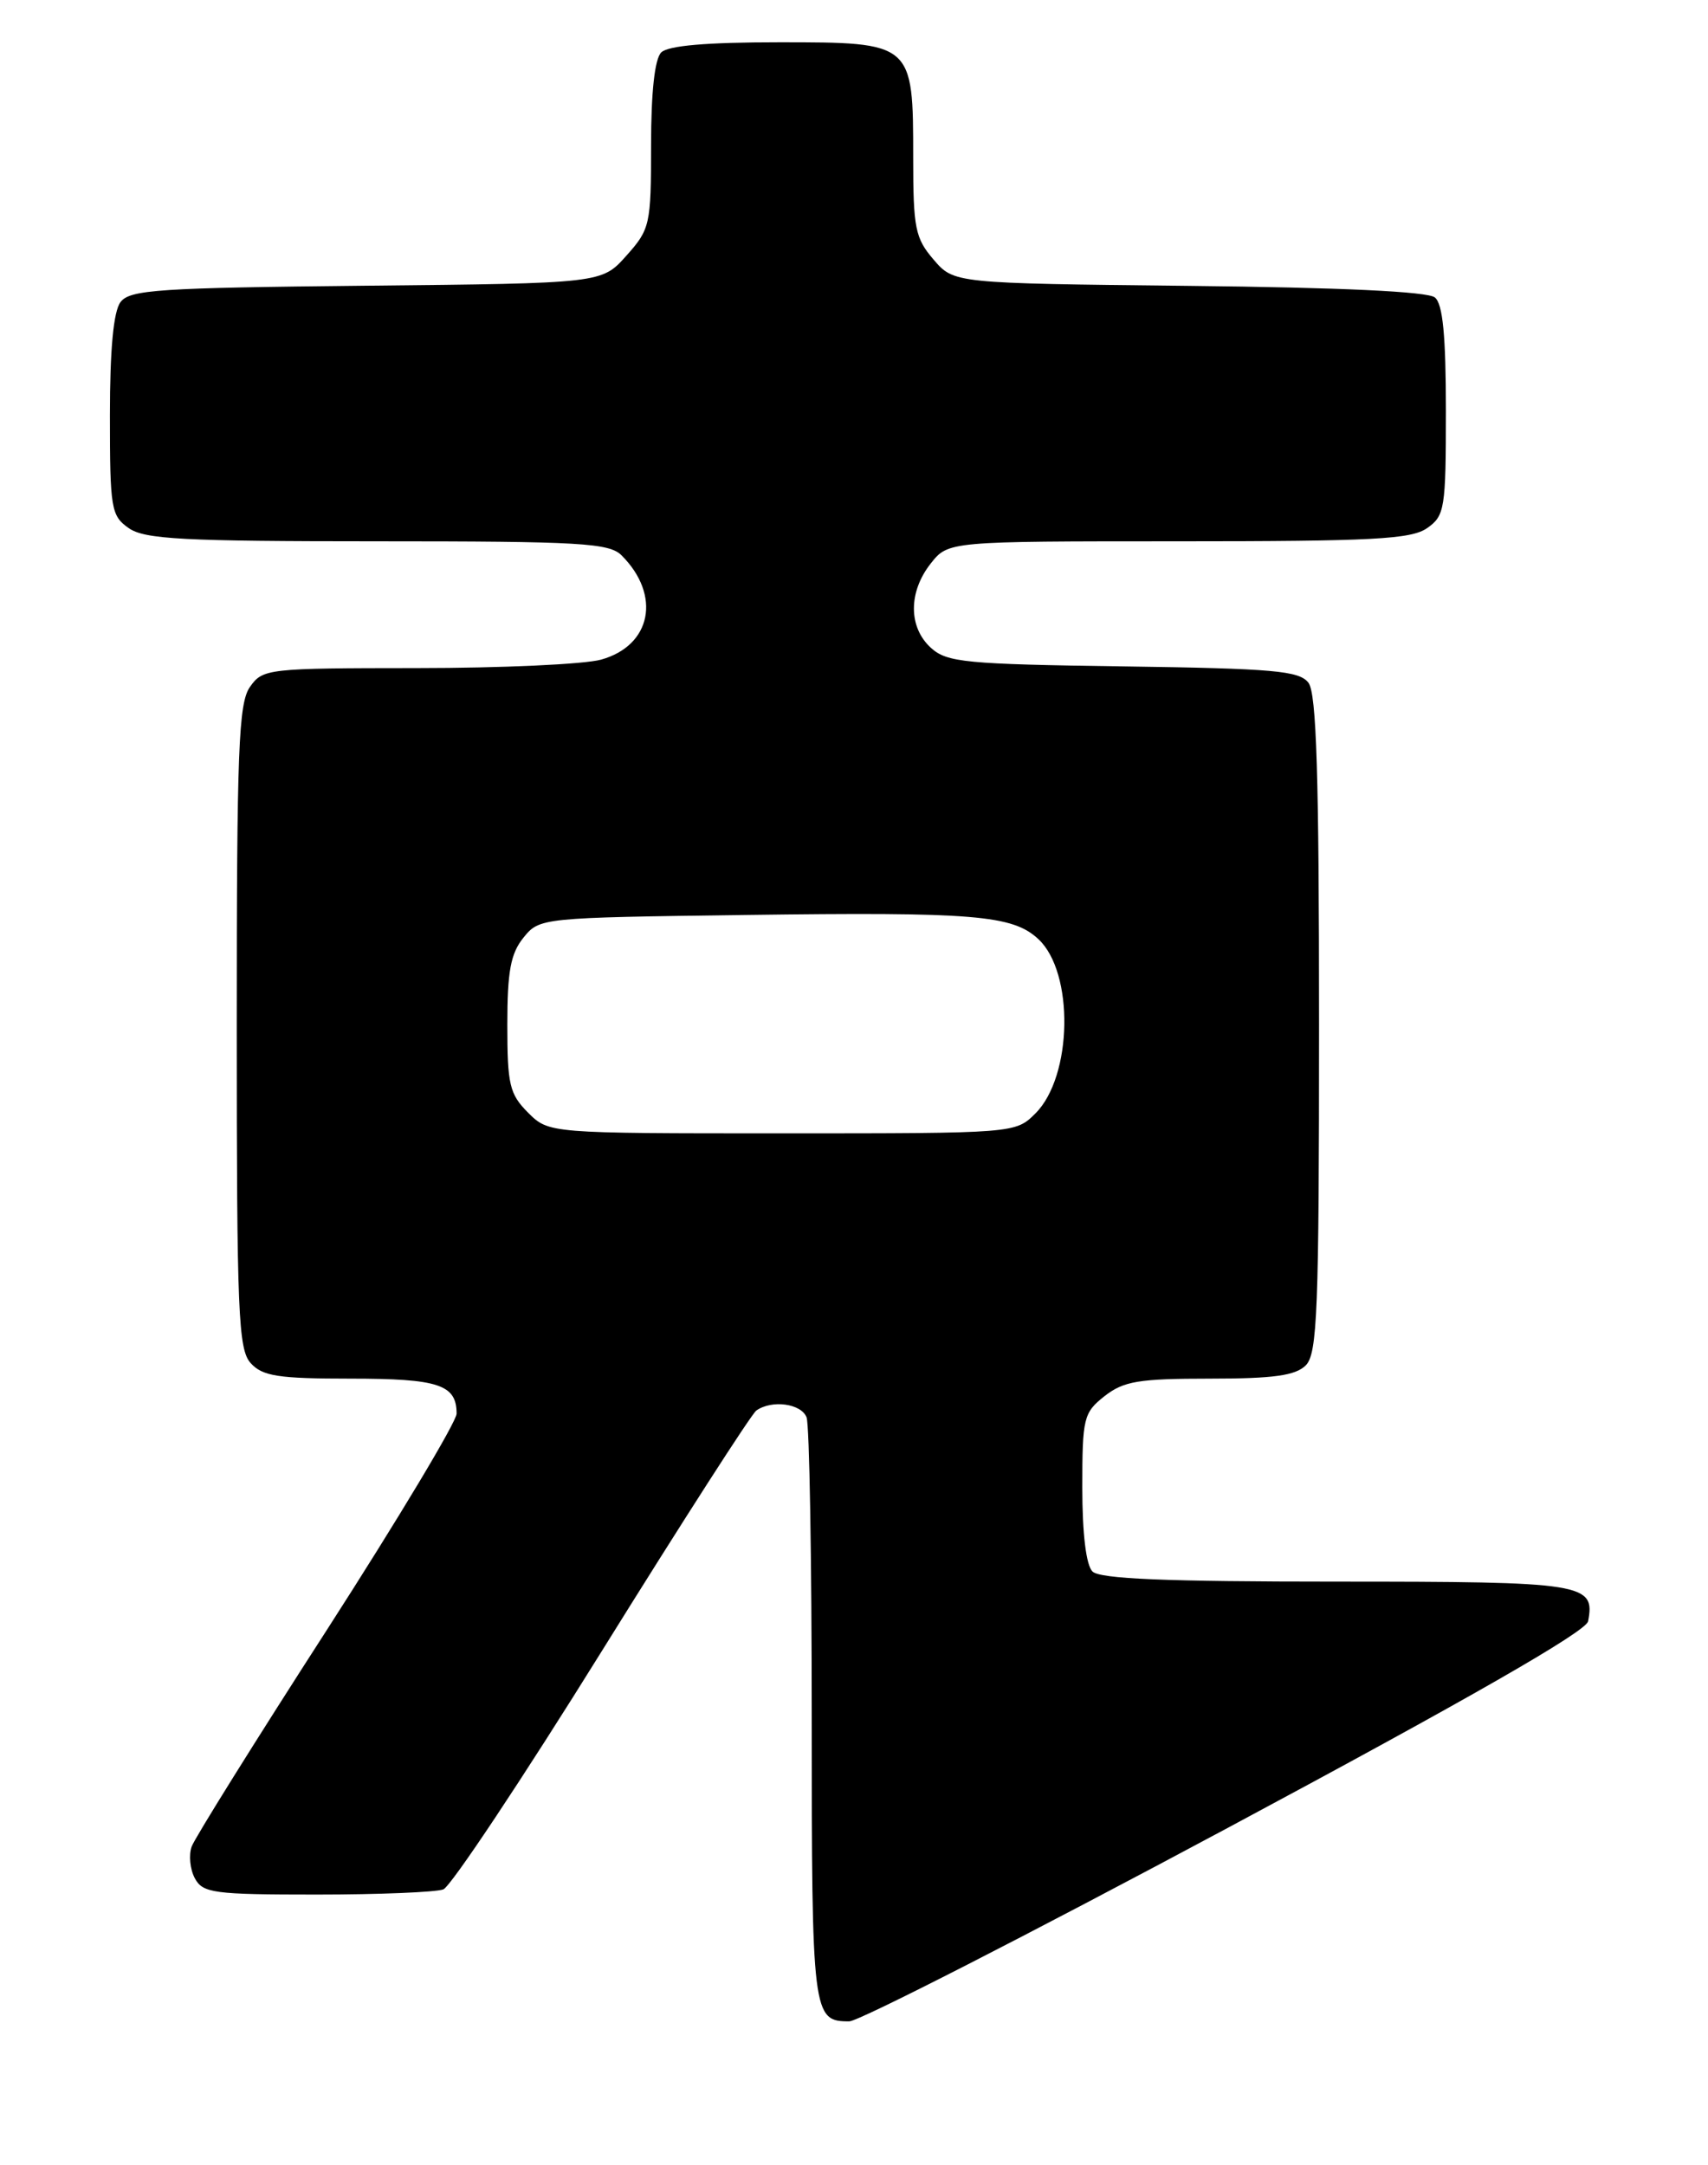 <?xml version="1.0" encoding="UTF-8" standalone="no"?>
<!DOCTYPE svg PUBLIC "-//W3C//DTD SVG 1.1//EN" "http://www.w3.org/Graphics/SVG/1.1/DTD/svg11.dtd" >
<svg xmlns="http://www.w3.org/2000/svg" xmlns:xlink="http://www.w3.org/1999/xlink" version="1.1" viewBox="0 0 202 256">
 <g >
 <path fill="currentColor"
d=" M 144.99 216.23 C 173.66 200.88 187.59 192.90 187.82 191.69 C 188.68 187.20 187.39 187.00 158.08 187.00 C 137.88 187.00 130.08 186.68 129.20 185.80 C 128.45 185.05 128.00 181.33 128.00 175.87 C 128.00 167.64 128.15 167.03 130.63 165.07 C 132.89 163.30 134.67 163.00 143.06 163.00 C 150.63 163.00 153.21 162.64 154.43 161.43 C 155.80 160.05 156.00 155.00 156.00 121.12 C 156.00 91.68 155.70 81.99 154.75 80.73 C 153.67 79.31 150.66 79.04 132.85 78.79 C 114.19 78.53 112.00 78.32 110.10 76.60 C 107.43 74.17 107.41 70.01 110.07 66.63 C 112.15 64.00 112.15 64.00 139.35 64.00 C 162.35 64.00 166.90 63.76 168.78 62.44 C 170.87 60.98 171.00 60.16 171.00 48.57 C 171.00 39.69 170.64 35.94 169.70 35.17 C 168.87 34.47 158.56 33.99 140.62 33.80 C 112.82 33.50 112.82 33.50 110.41 30.69 C 108.24 28.17 108.00 26.97 108.00 18.67 C 108.00 5.01 107.99 5.00 92.14 5.00 C 83.57 5.00 79.01 5.39 78.20 6.20 C 77.43 6.97 77.00 10.91 77.00 17.18 C 77.00 26.58 76.88 27.10 74.08 30.23 C 71.17 33.50 71.17 33.50 43.33 33.78 C 18.77 34.03 15.35 34.25 14.25 35.72 C 13.42 36.83 13.00 41.29 13.00 49.13 C 13.00 60.15 13.14 60.98 15.22 62.44 C 17.10 63.76 21.65 64.00 44.65 64.00 C 68.63 64.00 72.05 64.20 73.51 65.66 C 78.23 70.37 77.05 76.33 71.09 77.99 C 69.12 78.54 59.31 78.99 49.31 78.99 C 31.64 79.00 31.07 79.06 29.56 81.22 C 28.21 83.14 28.00 88.67 28.00 121.39 C 28.00 155.30 28.18 159.54 29.65 161.17 C 31.05 162.71 32.90 163.00 41.45 163.00 C 51.87 163.00 54.00 163.70 54.00 167.14 C 54.00 168.09 47.10 179.59 38.67 192.69 C 30.23 205.78 23.03 217.32 22.67 218.32 C 22.31 219.32 22.47 221.01 23.04 222.07 C 23.98 223.83 25.26 224.00 37.45 224.00 C 44.81 224.00 51.56 223.72 52.43 223.39 C 53.31 223.05 61.77 210.34 71.22 195.14 C 80.67 179.94 88.88 167.17 89.45 166.77 C 91.30 165.47 94.77 165.95 95.39 167.58 C 95.73 168.45 96.00 184.34 96.00 202.88 C 96.00 238.27 96.09 239.01 100.45 238.99 C 101.58 238.98 121.62 228.74 144.99 216.23 Z  M 62.45 131.55 C 60.26 129.35 60.00 128.25 60.00 121.16 C 60.00 114.84 60.39 112.74 61.91 110.86 C 63.81 108.51 63.97 108.50 88.16 108.18 C 115.24 107.82 119.76 108.19 122.81 111.04 C 127.05 114.99 126.85 127.24 122.47 131.63 C 120.09 134.00 120.09 134.00 92.50 134.00 C 64.91 134.00 64.91 134.00 62.45 131.55 Z "/>
</g>
</svg>